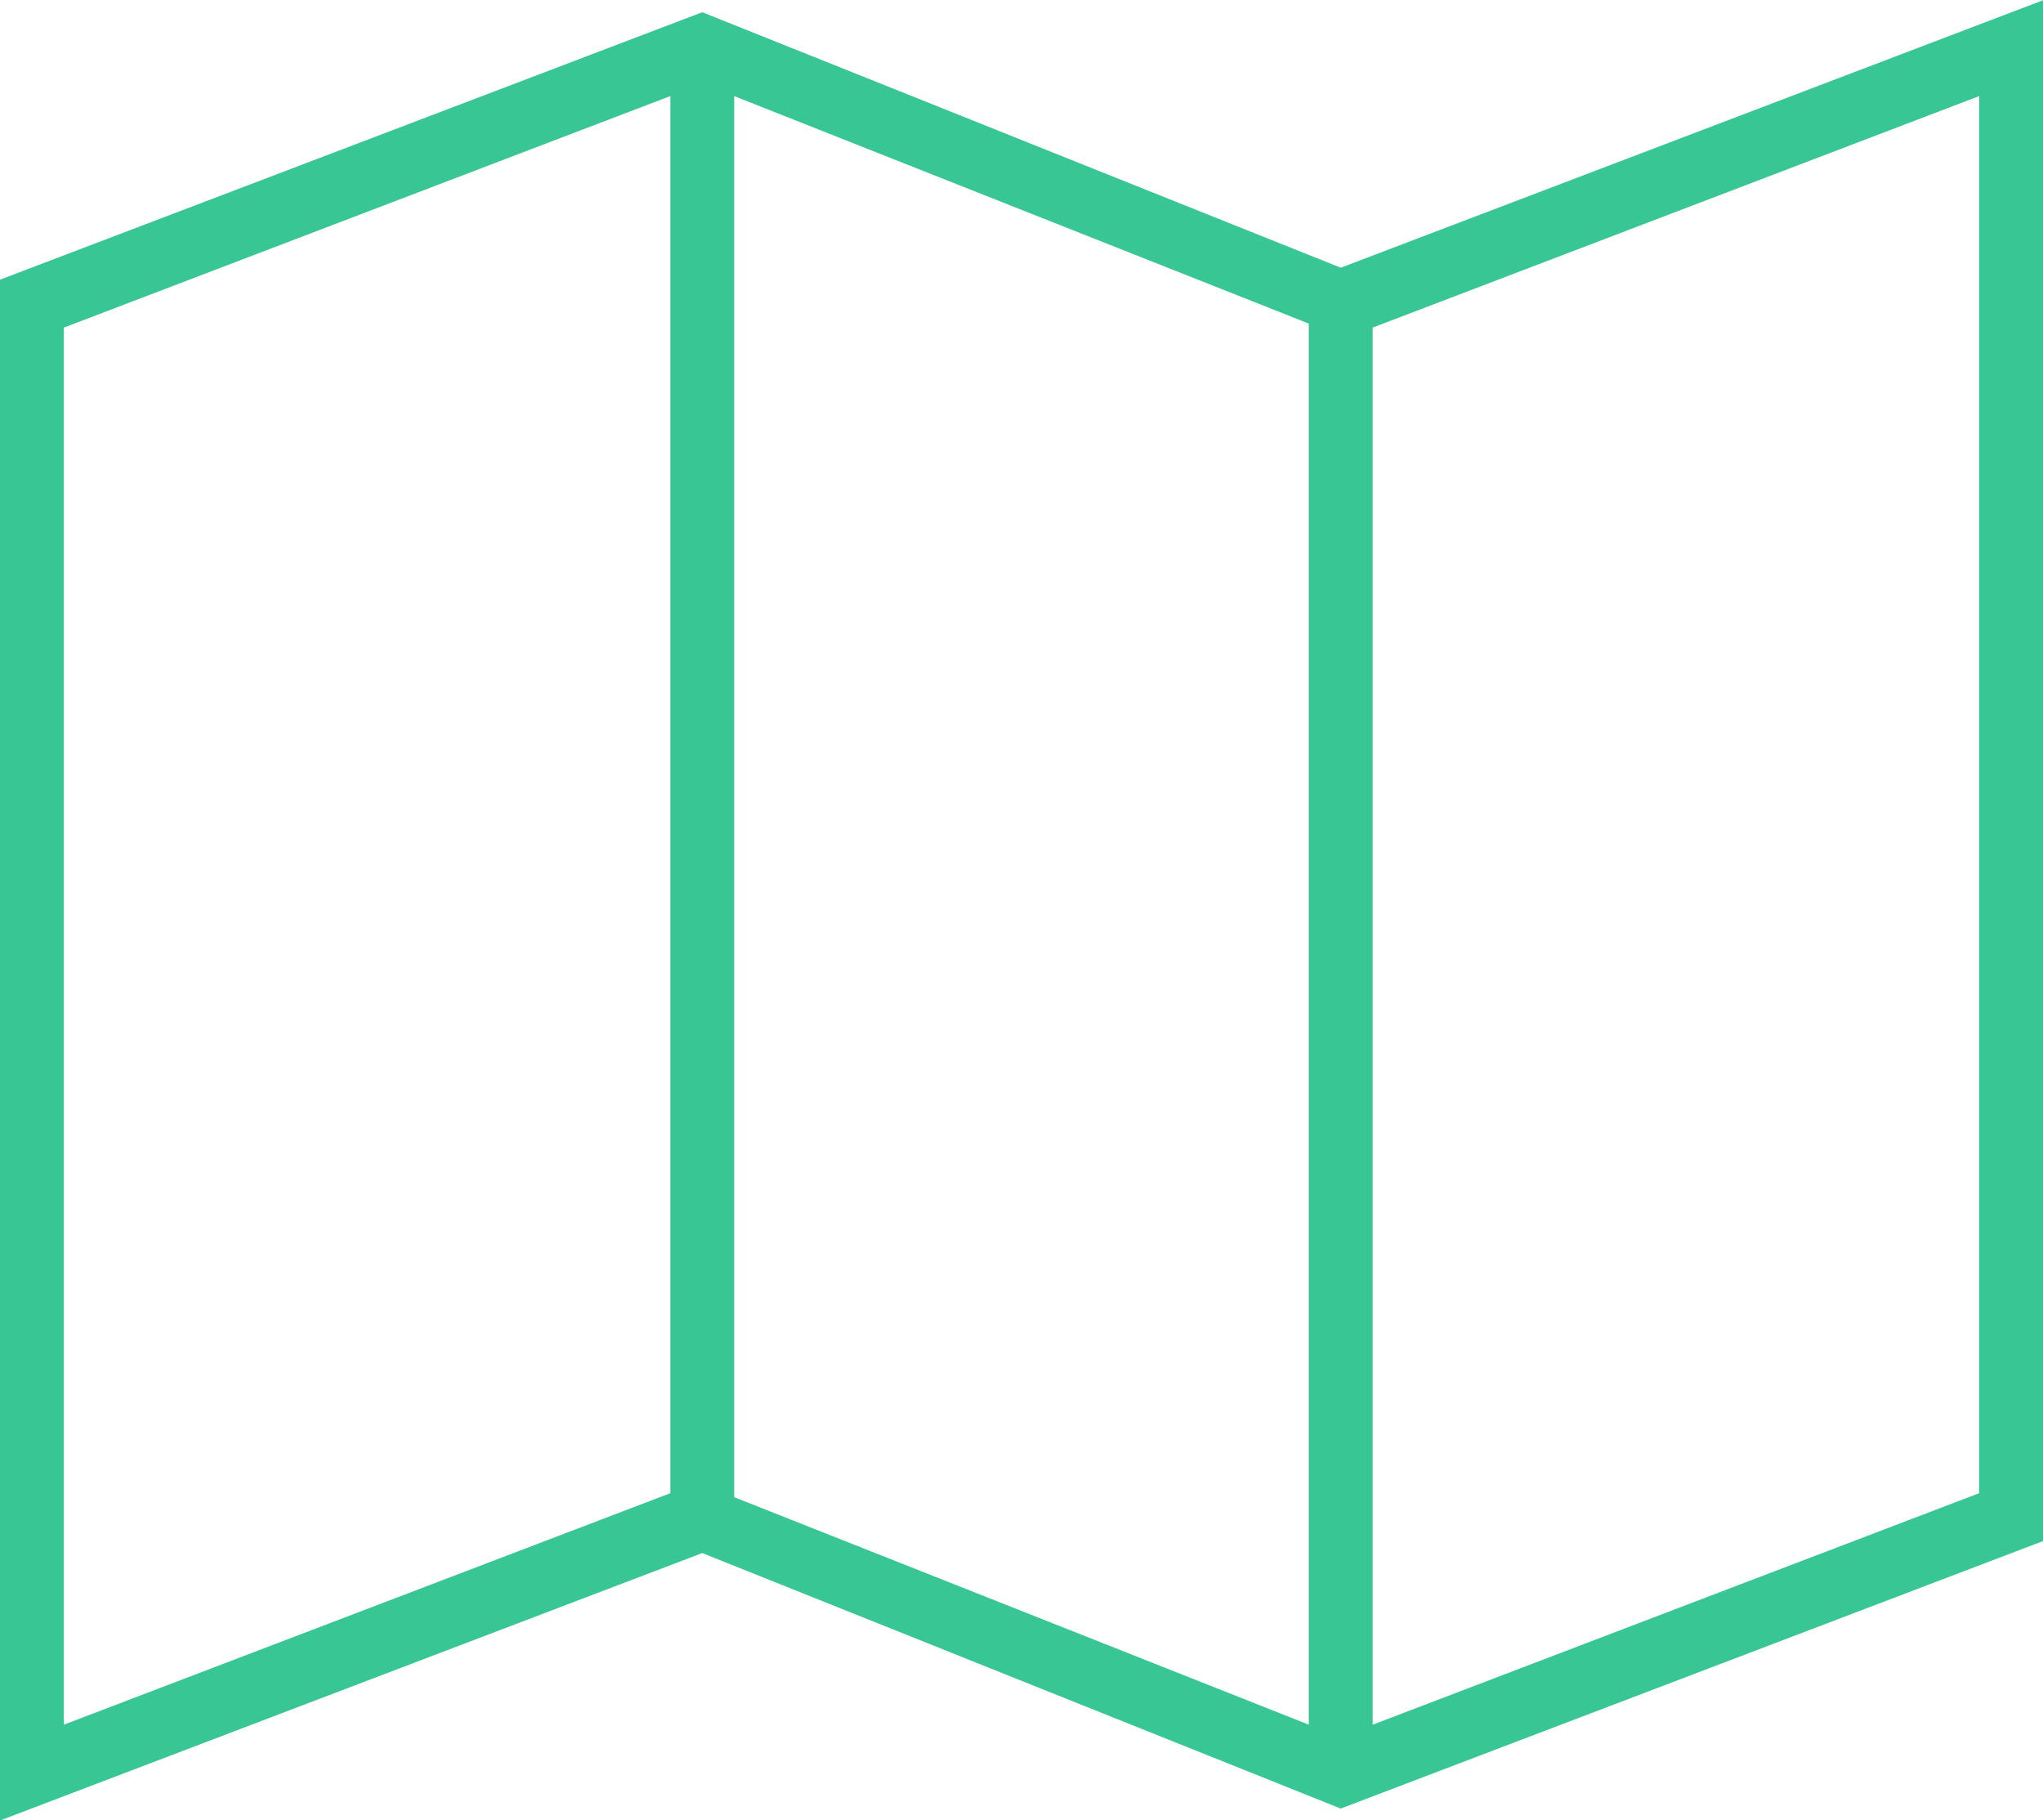 <svg xmlns="http://www.w3.org/2000/svg" xmlns:xlink="http://www.w3.org/1999/xlink" width="55" height="49" viewBox="0 0 55 49"><defs><path id="haqda" d="M823.094 2243.207l18.906-7.2v41.479l-18.906 7.2-17.188-6.878-18.906 7.2v-41.479l18.906-7.2zm-16.328 33.097l15.468 6.124v-37.717l-15.468-6.124zm-18.047 6.124l16.328-6.232v-37.61l-16.328 6.233zm51.562-43.841l-16.328 6.232v37.61l16.328-6.233z"/></defs><g><g transform="translate(-787 -2236)"><use fill="#38c695" xlink:href="#haqda"/></g></g></svg>
